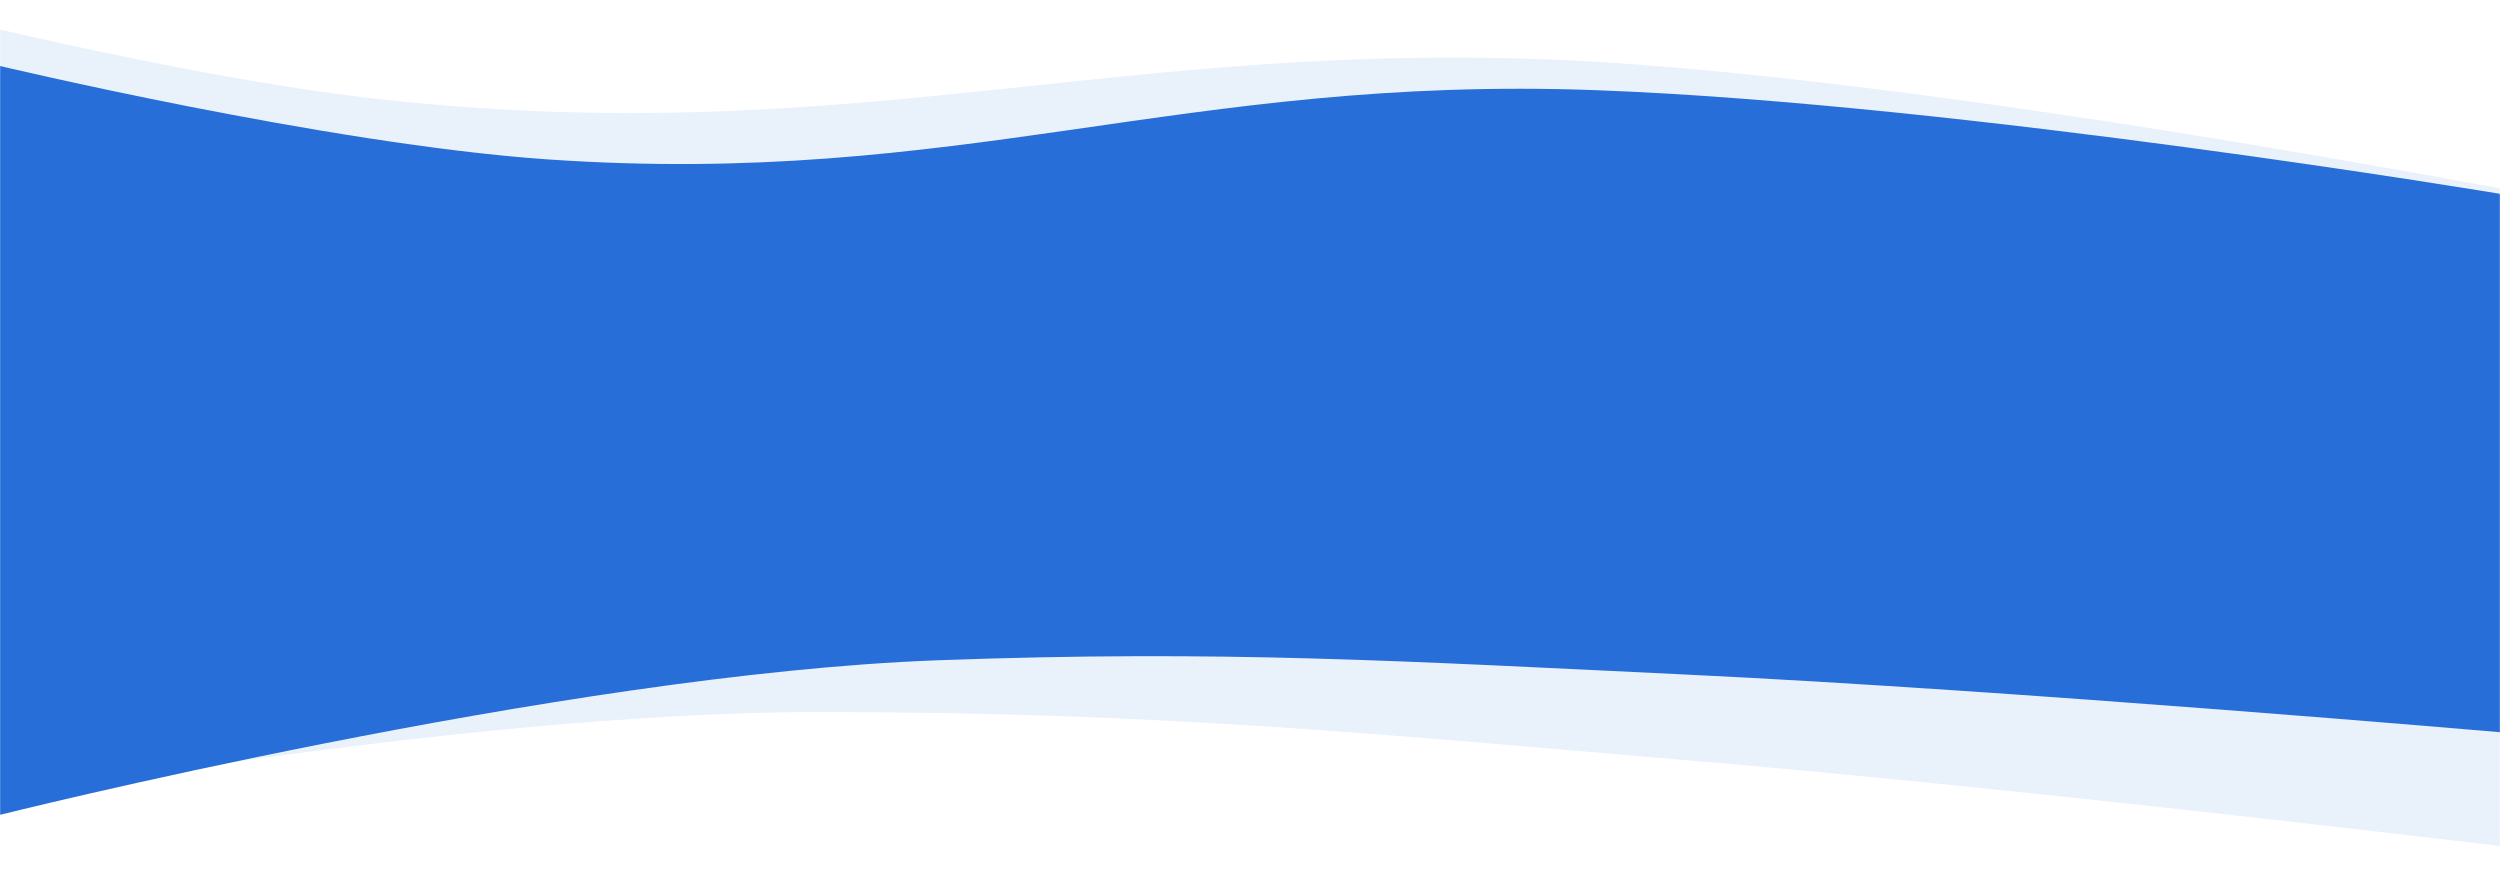 <svg width="1800" height="635" viewBox="0 0 1800 635" fill="none" xmlns="http://www.w3.org/2000/svg">
<mask id="mask0_1_19" style="mask-type:alpha" maskUnits="userSpaceOnUse" x="0" y="0" width="1800" height="635">
<rect width="1800" height="635" fill="#C4C4C4"/>
</mask>
<g mask="url(#mask0_1_19)">
<path d="M278.229 71.975C90.852 51.88 -187.9 -26 -187.9 -26L-218.25 615.365C-218.25 615.365 269.135 512.505 591.725 512.654C834.534 512.767 990.345 528.28 1231.96 548.874C1511.56 572.705 1926.51 624.377 1926.51 624.377L1948.28 164.389C1948.28 164.389 1489.01 69.637 1178.17 46.425C823.93 19.972 630.691 109.774 278.229 71.975Z" fill="#276ED8" fill-opacity="0.1"/>
<path d="M393.75 114.726C235.332 103.72 -2.25 47 -2.25 47V587.231C-2.25 587.231 403.636 485.421 675 475.405C879.252 467.866 1010.94 476.011 1215 485.731C1451.14 496.979 1802.25 527.38 1802.25 527.38V139.926C1802.25 139.926 1412.15 74.695 1149.75 64.95C850.716 53.844 691.741 135.427 393.75 114.726Z" fill="#276ED8"/>
</g>
</svg>
